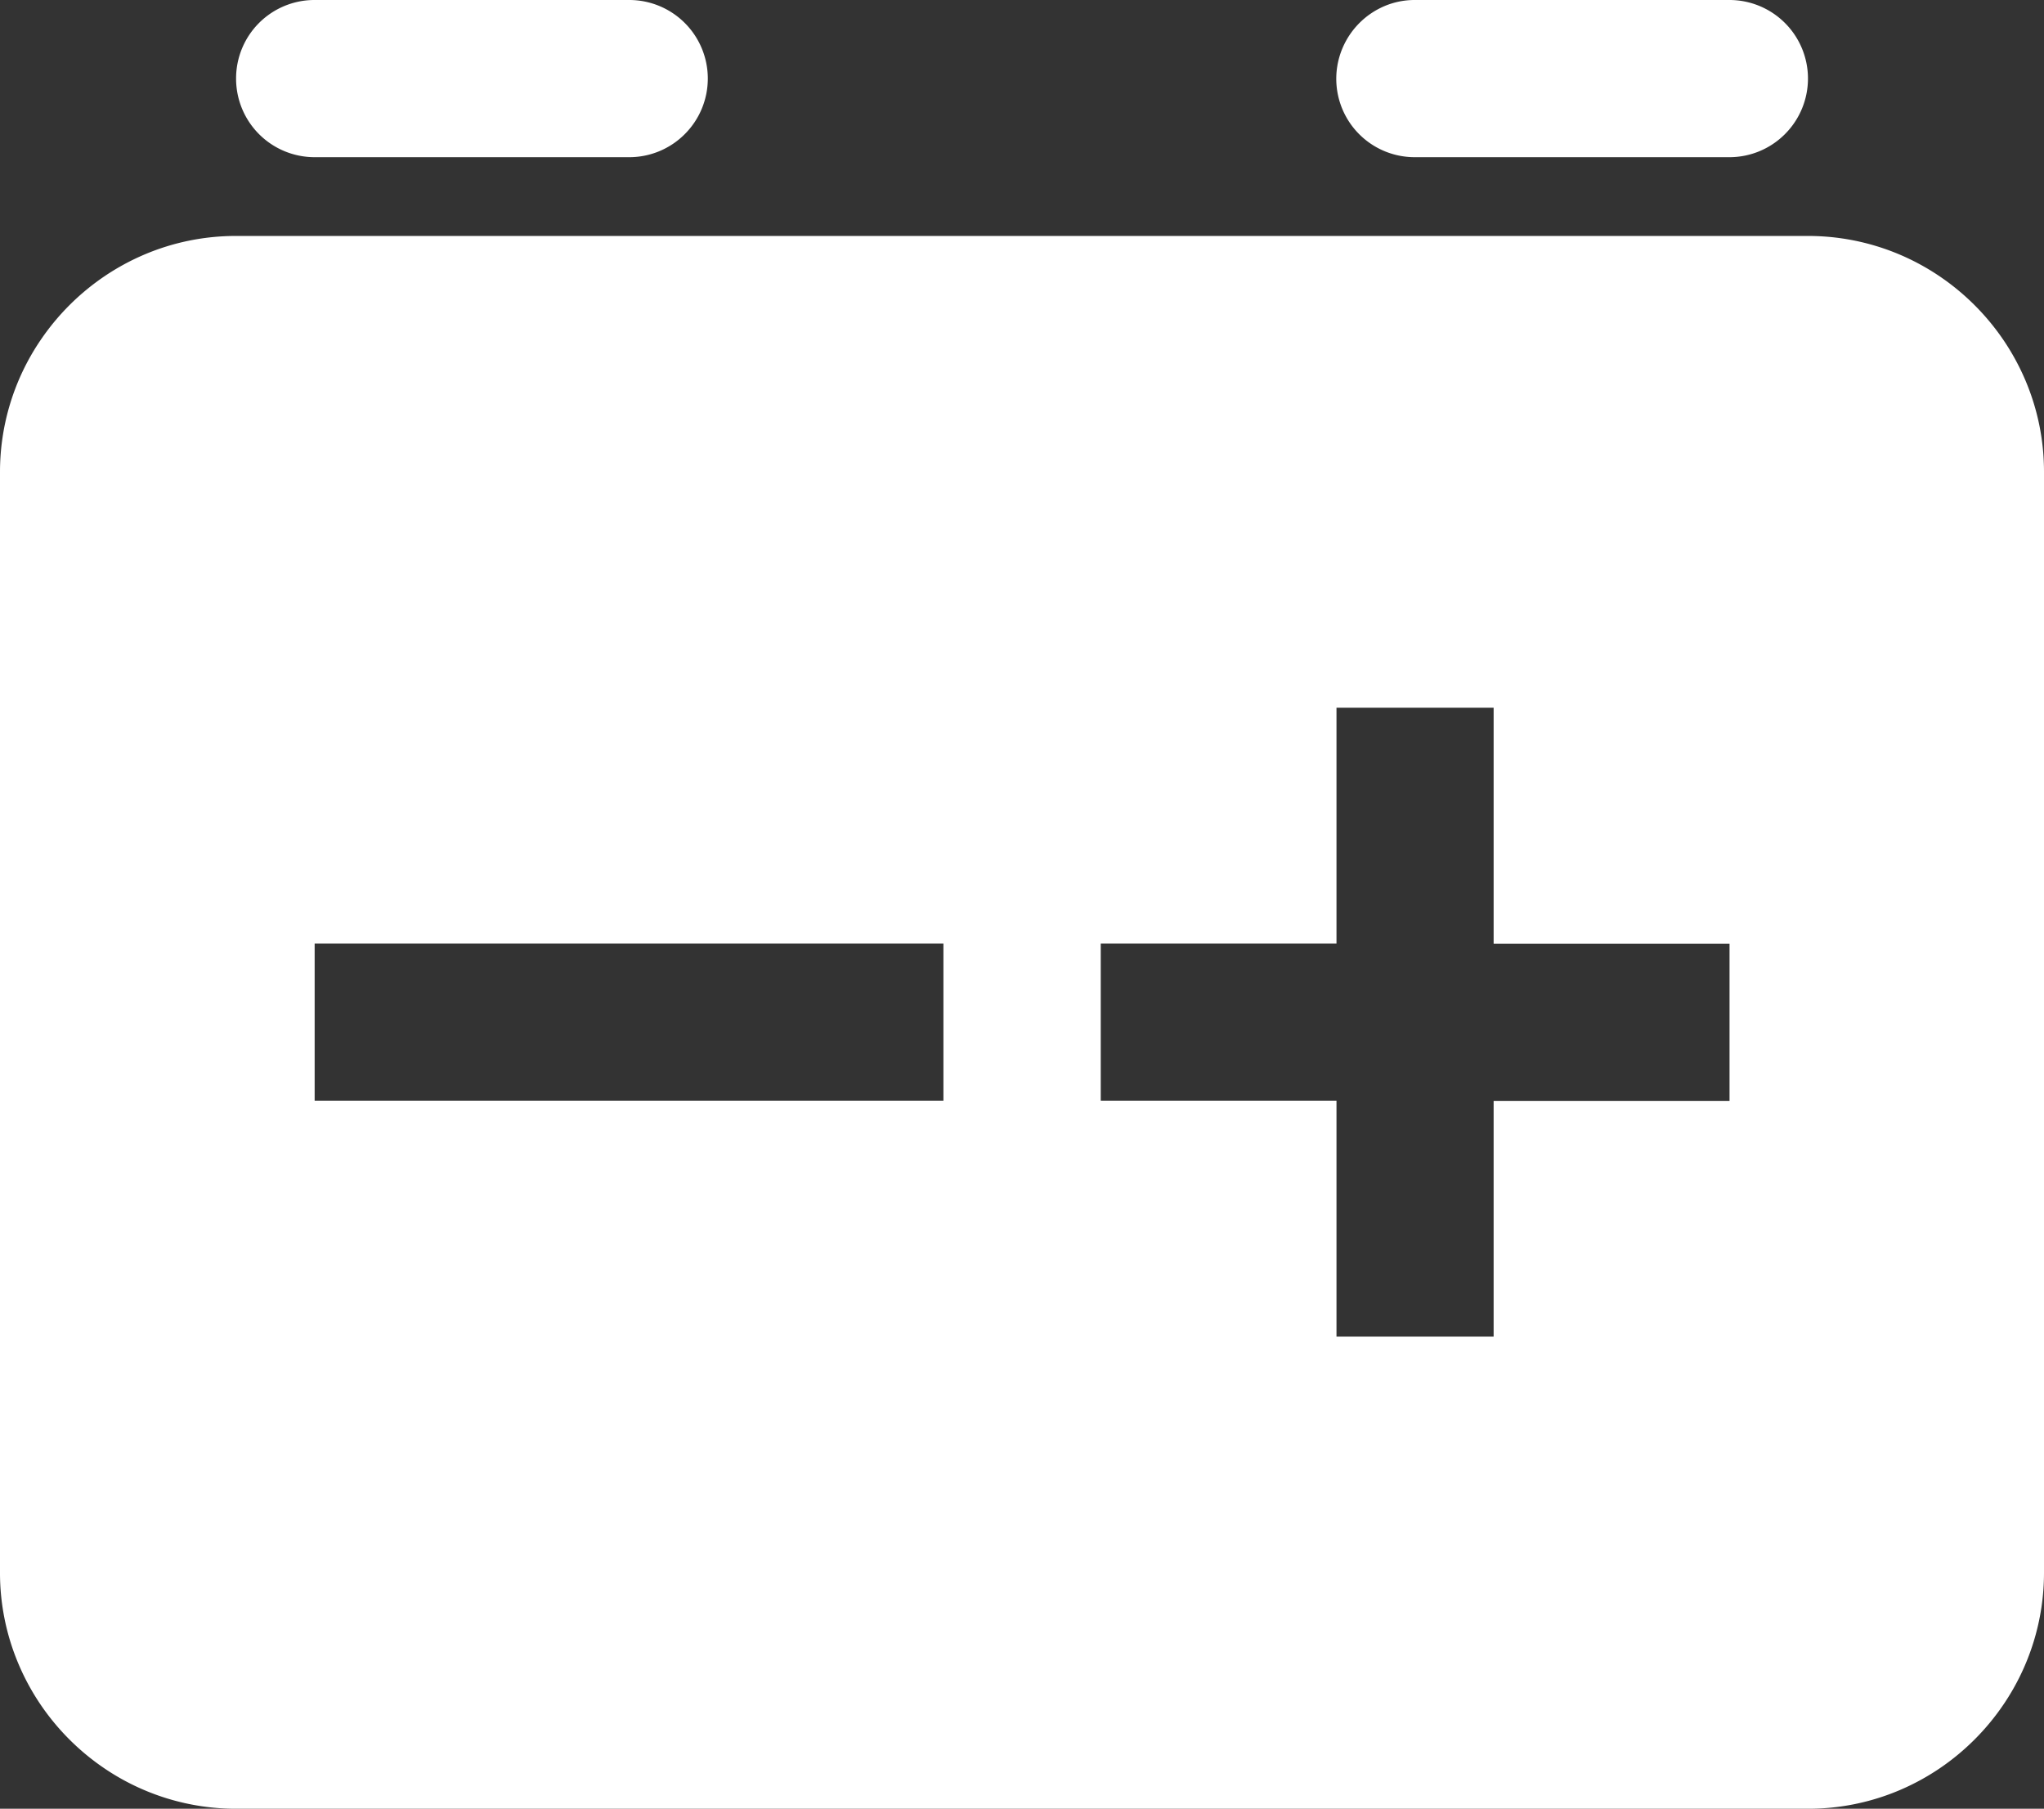 <svg xmlns="http://www.w3.org/2000/svg" width="100" height="88.468" viewBox="0 0 100 88.468">
  <rect x="0" y="0" width="100" height="88.468" fill="#333333" stroke="none"/>
  <path id="减去_1" data-name="减去 1" d="M88.459,88.468H11.541A11.462,11.462,0,0,1,5.1,86.487a11.705,11.705,0,0,1-3.122-3.124A11.594,11.594,0,0,1,.911,81.4,11.42,11.42,0,0,1,0,76.927V23.082a11.462,11.462,0,0,1,1.981-6.441A11.7,11.7,0,0,1,5.1,13.52a11.6,11.6,0,0,1,1.96-1.068,11.42,11.42,0,0,1,4.477-.911H88.459A11.471,11.471,0,0,1,94.9,13.519a11.693,11.693,0,0,1,3.122,3.121A11.579,11.579,0,0,1,99.089,18.6,11.411,11.411,0,0,1,100,23.073V76.927a11.462,11.462,0,0,1-1.981,6.441A11.7,11.7,0,0,1,94.9,86.489a11.594,11.594,0,0,1-1.96,1.068,11.42,11.42,0,0,1-4.477.911ZM53.853,46.147v7.688H65.386V65.376h7.688V53.844H84.615V46.156H73.074V34.615H65.386V46.147H53.853Zm-38.459,0v7.688H46.156V46.147H15.395ZM84.606,7.688H69.22a3.835,3.835,0,0,1-3.537-5.34A3.877,3.877,0,0,1,67.73.3,3.794,3.794,0,0,1,69.22,0H84.606a3.842,3.842,0,0,1,2.718,6.562,3.832,3.832,0,0,1-2.718,1.126Zm-53.826,0H15.395A3.842,3.842,0,0,1,11.55,3.844,3.835,3.835,0,0,1,15.386,0H30.78A3.842,3.842,0,0,1,33.5,6.562,3.832,3.832,0,0,1,30.78,7.688Z" transform="translate(0)" fill="#fff"/>
</svg>
